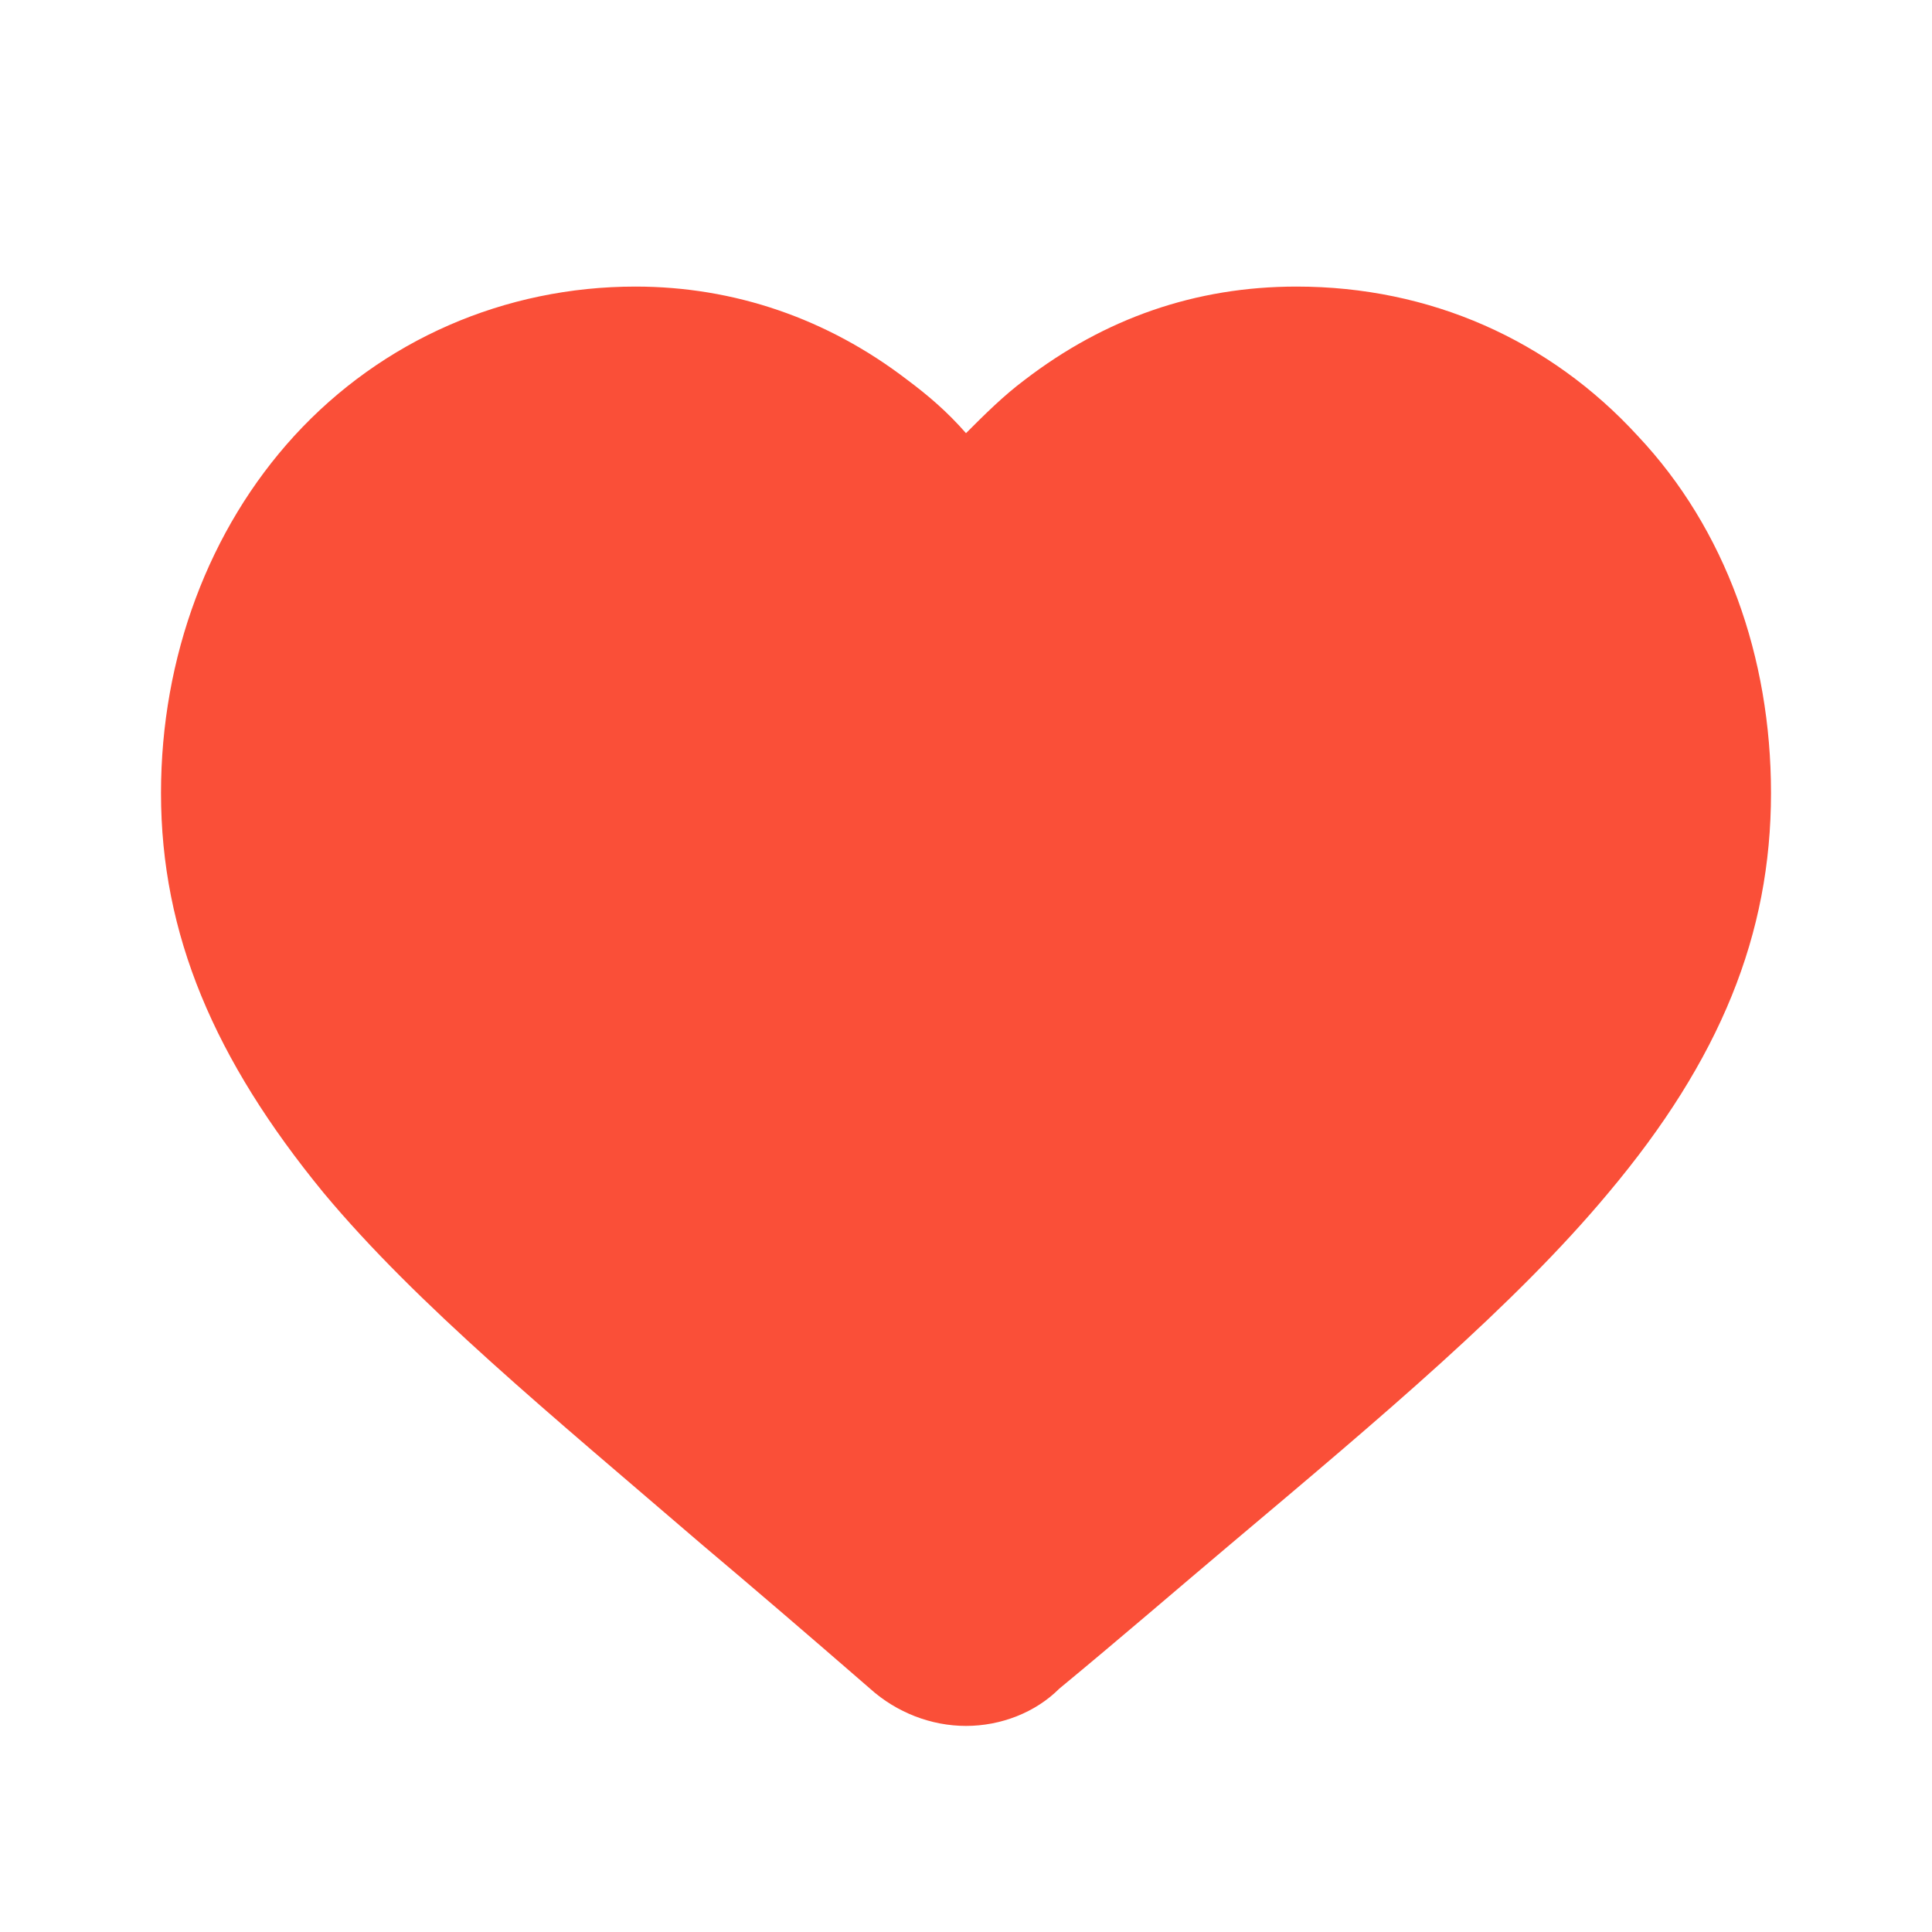 <svg class="like_fill_svg" width="24" height="24" viewBox="0 0 24 24" fill="none" xmlns="http://www.w3.org/2000/svg">
<path d="M12 21.44C11.569 21.44 11.139 21.275 10.808 20.977C10.046 20.315 9.351 19.719 8.722 19.189C6.834 17.566 5.179 16.209 4.02 14.818C2.662 13.162 2 11.606 2 9.851C2 8.162 2.596 6.573 3.656 5.414C4.748 4.222 6.272 3.56 7.894 3.56C9.119 3.56 10.278 3.957 11.271 4.719C11.536 4.917 11.768 5.116 12 5.381C12.232 5.149 12.464 4.917 12.729 4.719C13.722 3.957 14.848 3.56 16.106 3.56C17.762 3.56 19.252 4.222 20.344 5.414C21.437 6.573 22 8.162 22 9.851C22 11.606 21.371 13.162 19.98 14.818C18.821 16.209 17.166 17.599 15.278 19.189C14.649 19.719 13.921 20.348 13.159 20.977C12.861 21.275 12.431 21.44 12 21.44Z" fill="#FA4F38"/>
</svg>
